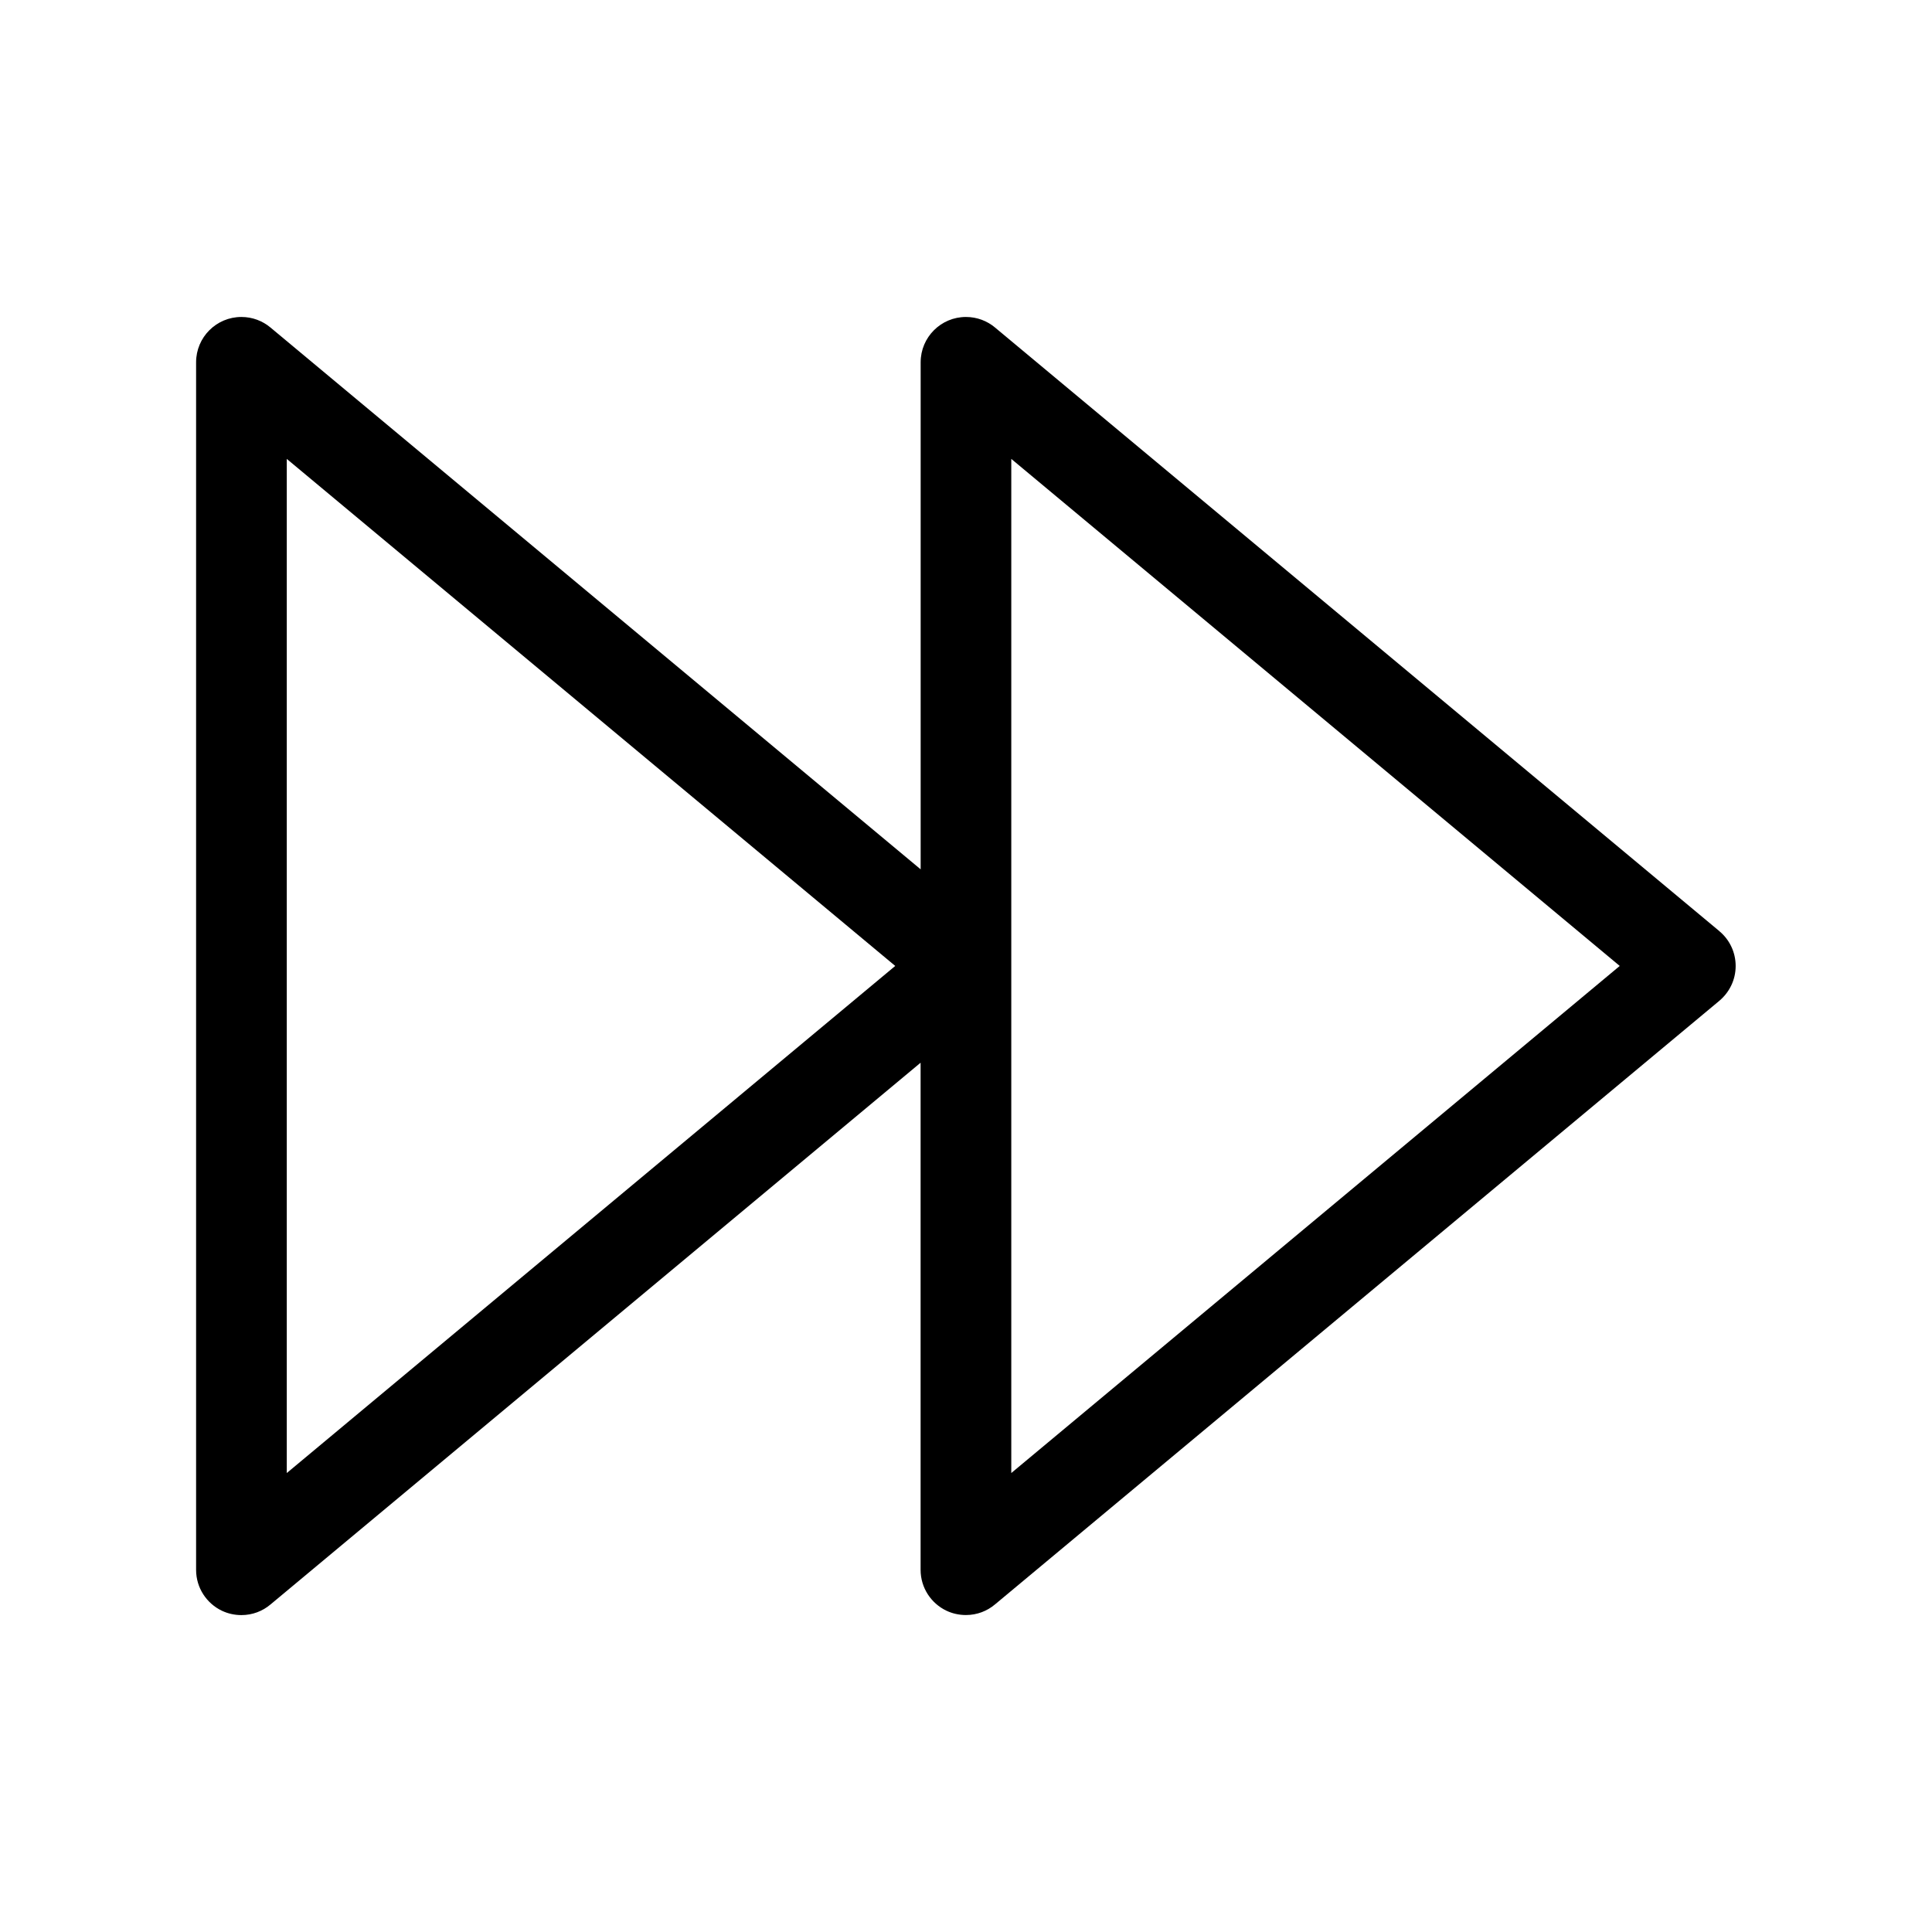 <!DOCTYPE svg PUBLIC "-//W3C//DTD SVG 1.1//EN" "http://www.w3.org/Graphics/SVG/1.1/DTD/svg11.dtd">
<!-- Uploaded to: SVG Repo, www.svgrepo.com, Transformed by: SVG Repo Mixer Tools -->
<svg fill="#000000" width="800px" height="800px" viewBox="0 0 32 32" version="1.1" xmlns="http://www.w3.org/2000/svg">
<g id="SVGRepo_bgCarrier" stroke-width="0"/>
<g id="SVGRepo_tracerCarrier" stroke-linecap="round" stroke-linejoin="round"/>
<g id="SVGRepo_iconCarrier"> <title>forward</title> <path d="M28.48 15.424l-12-10c-0.129-0.108-0.297-0.174-0.481-0.174-0.414 0-0.75 0.336-0.75 0.75 0 0 0 0.001 0 0.001v-0 8.398l-10.77-8.975c-0.129-0.108-0.297-0.174-0.481-0.174-0.414 0-0.75 0.336-0.75 0.75 0 0 0 0.001 0 0.001v-0 20c0 0 0 0 0 0.001 0 0.299 0.175 0.556 0.427 0.677l0.005 0.002c0.093 0.044 0.203 0.070 0.318 0.070h0c0 0 0.001 0 0.001 0 0.183 0 0.351-0.066 0.48-0.175l-0.001 0.001 10.77-8.975v8.398c0 0 0 0 0 0.001 0 0.299 0.175 0.556 0.427 0.677l0.005 0.002c0.093 0.044 0.203 0.070 0.318 0.070h0c0 0 0.001 0 0.001 0 0.183 0 0.351-0.066 0.48-0.175l-0.001 0.001 12-10c0.165-0.139 0.27-0.345 0.27-0.576s-0.104-0.438-0.268-0.575l-0.001-0.001zM4.75 24.398v-16.797l10.078 8.398zM16.75 24.398v-16.797l10.078 8.398z"/> </g>
</svg>